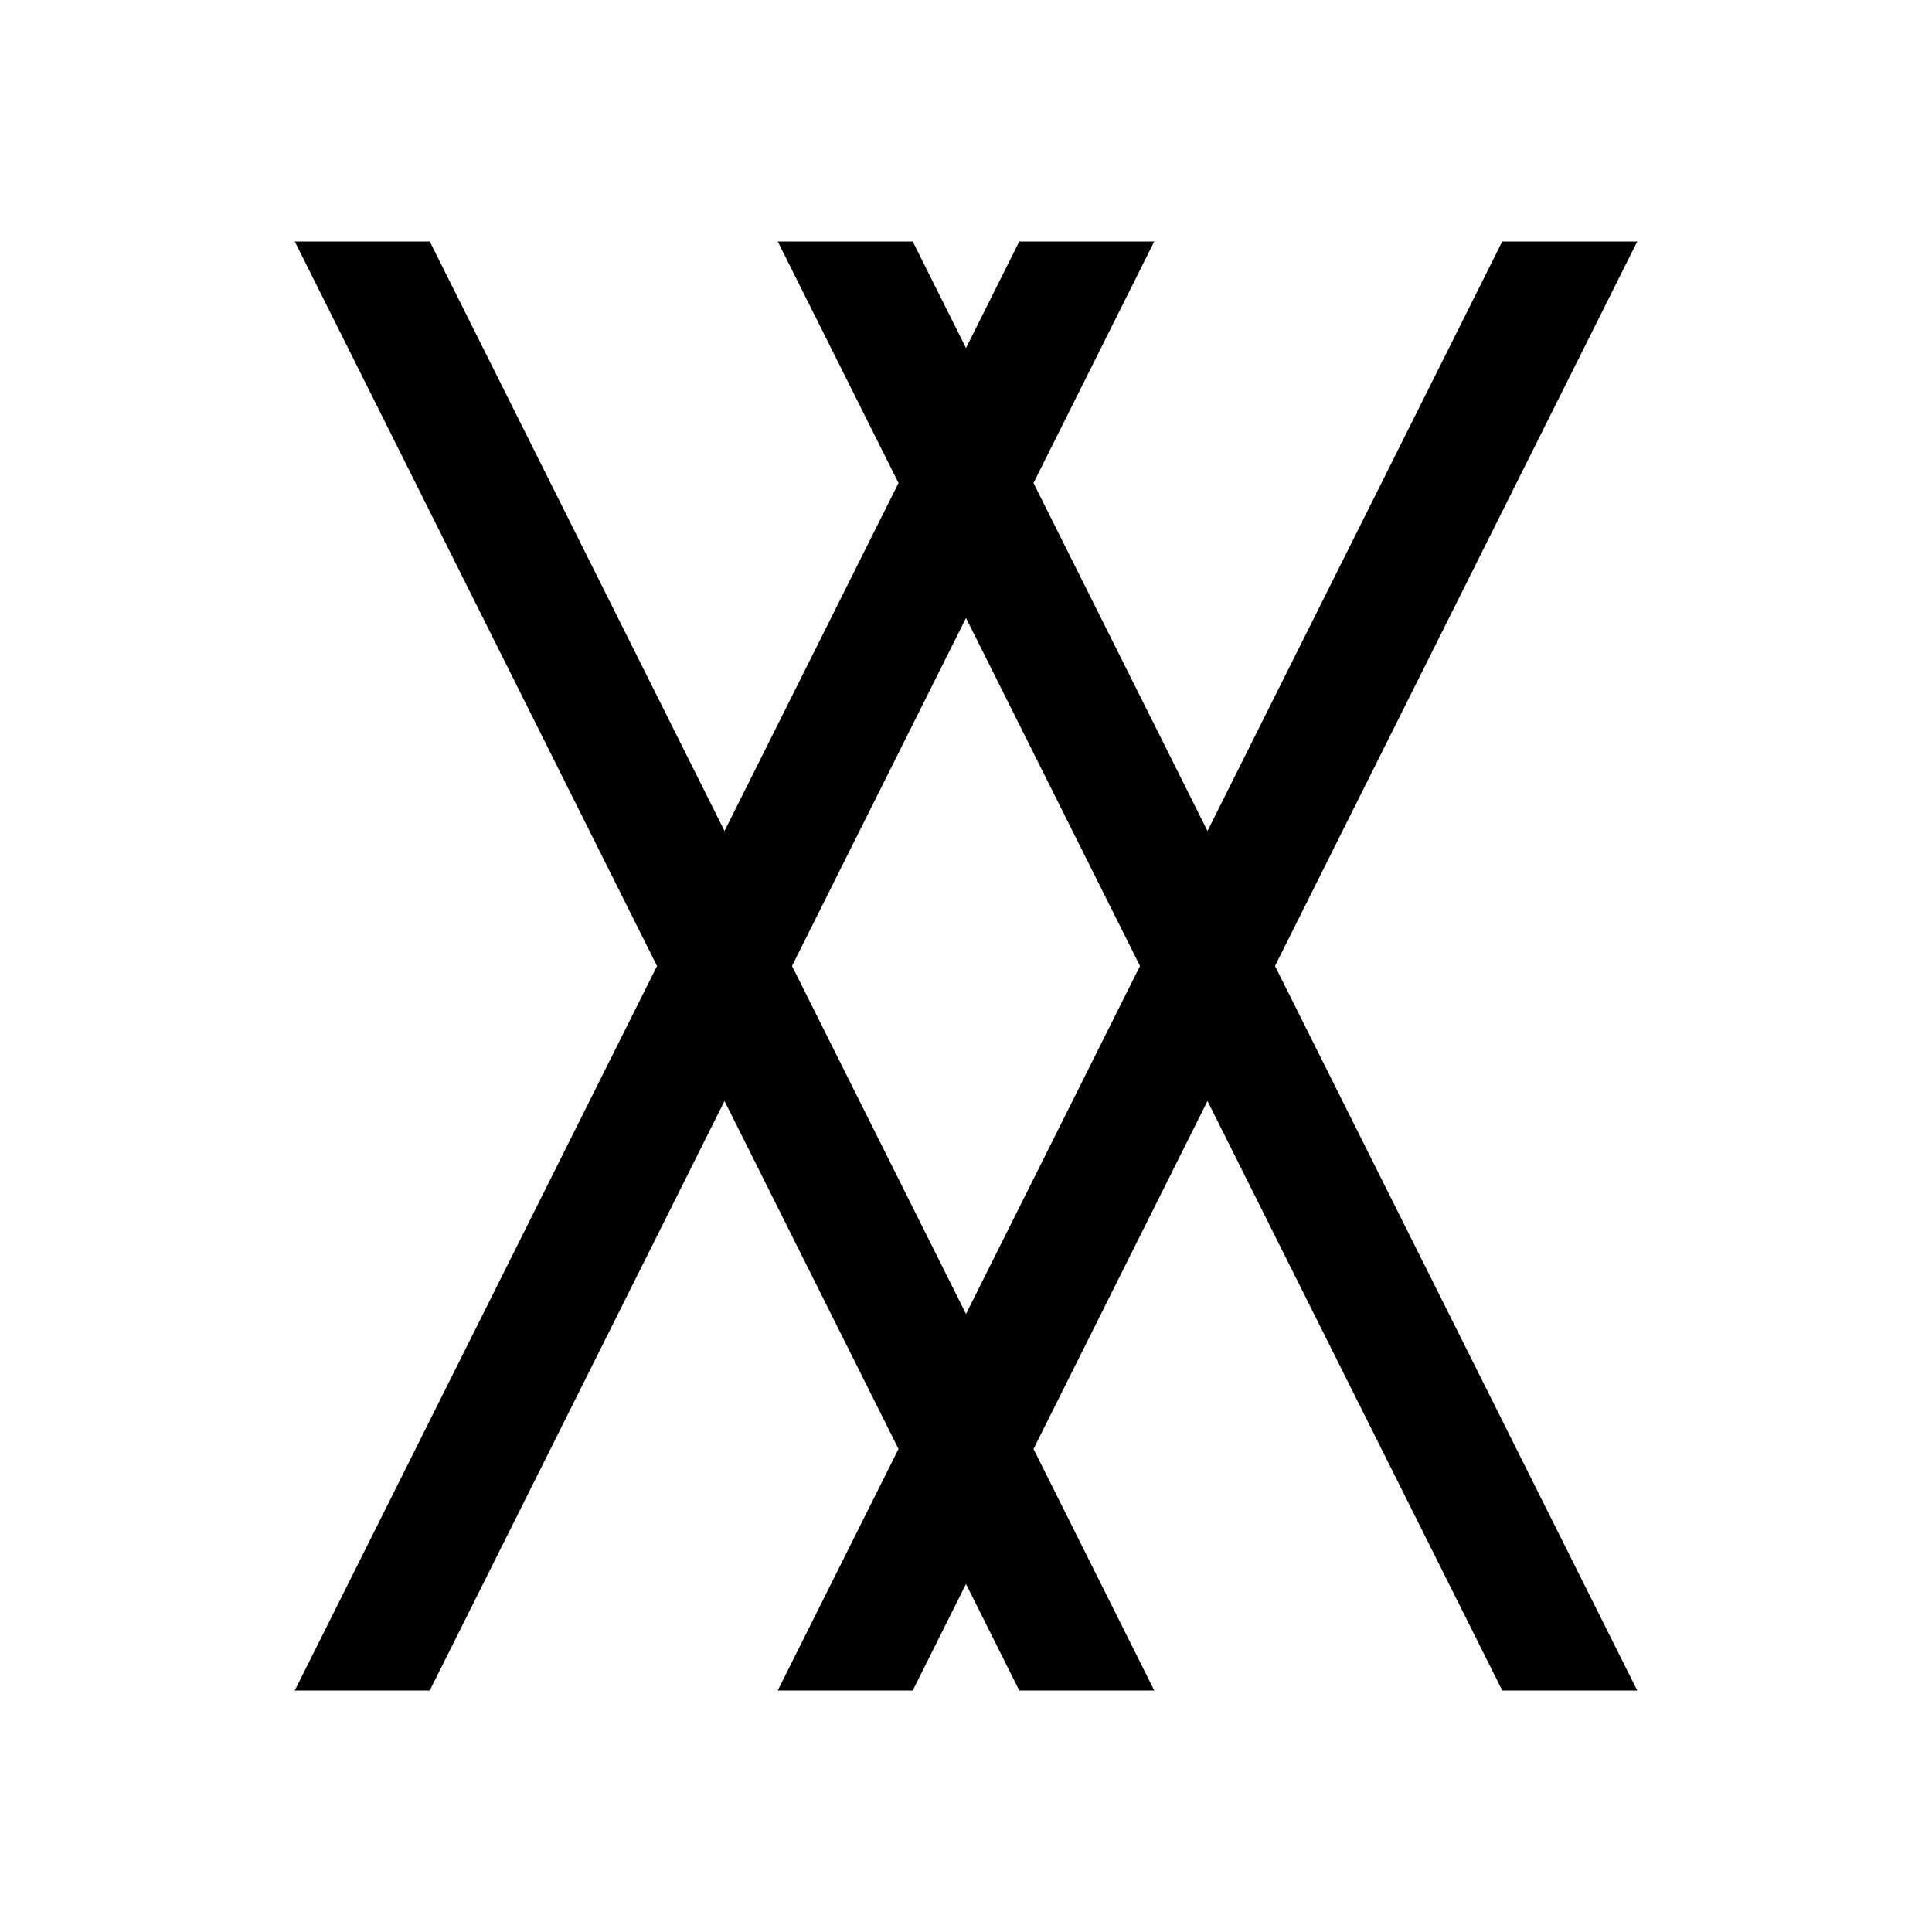 <?xml version="1.0" encoding="UTF-8"?>
<svg xmlns="http://www.w3.org/2000/svg" viewBox="0 0 16 16">
  <path fill="currentColor" d="m13.559,2h-1.118l-2.441,4.882-1.441-2.882,1-2h-1.118l-.441.882-.441-.882h-1.118l1,2-1.441,2.882L3.559,2h-1.118l3,6-3,6h1.118l2.441-4.882,1.441,2.882-1,2h1.118l.441-.882.441.882h1.118l-1-2,1.441-2.882,2.441,4.882h1.118l-3-6,3-6Zm-5.559,8.882l-1.441-2.882,1.441-2.882,1.441,2.882-1.441,2.882Z"/>
</svg>